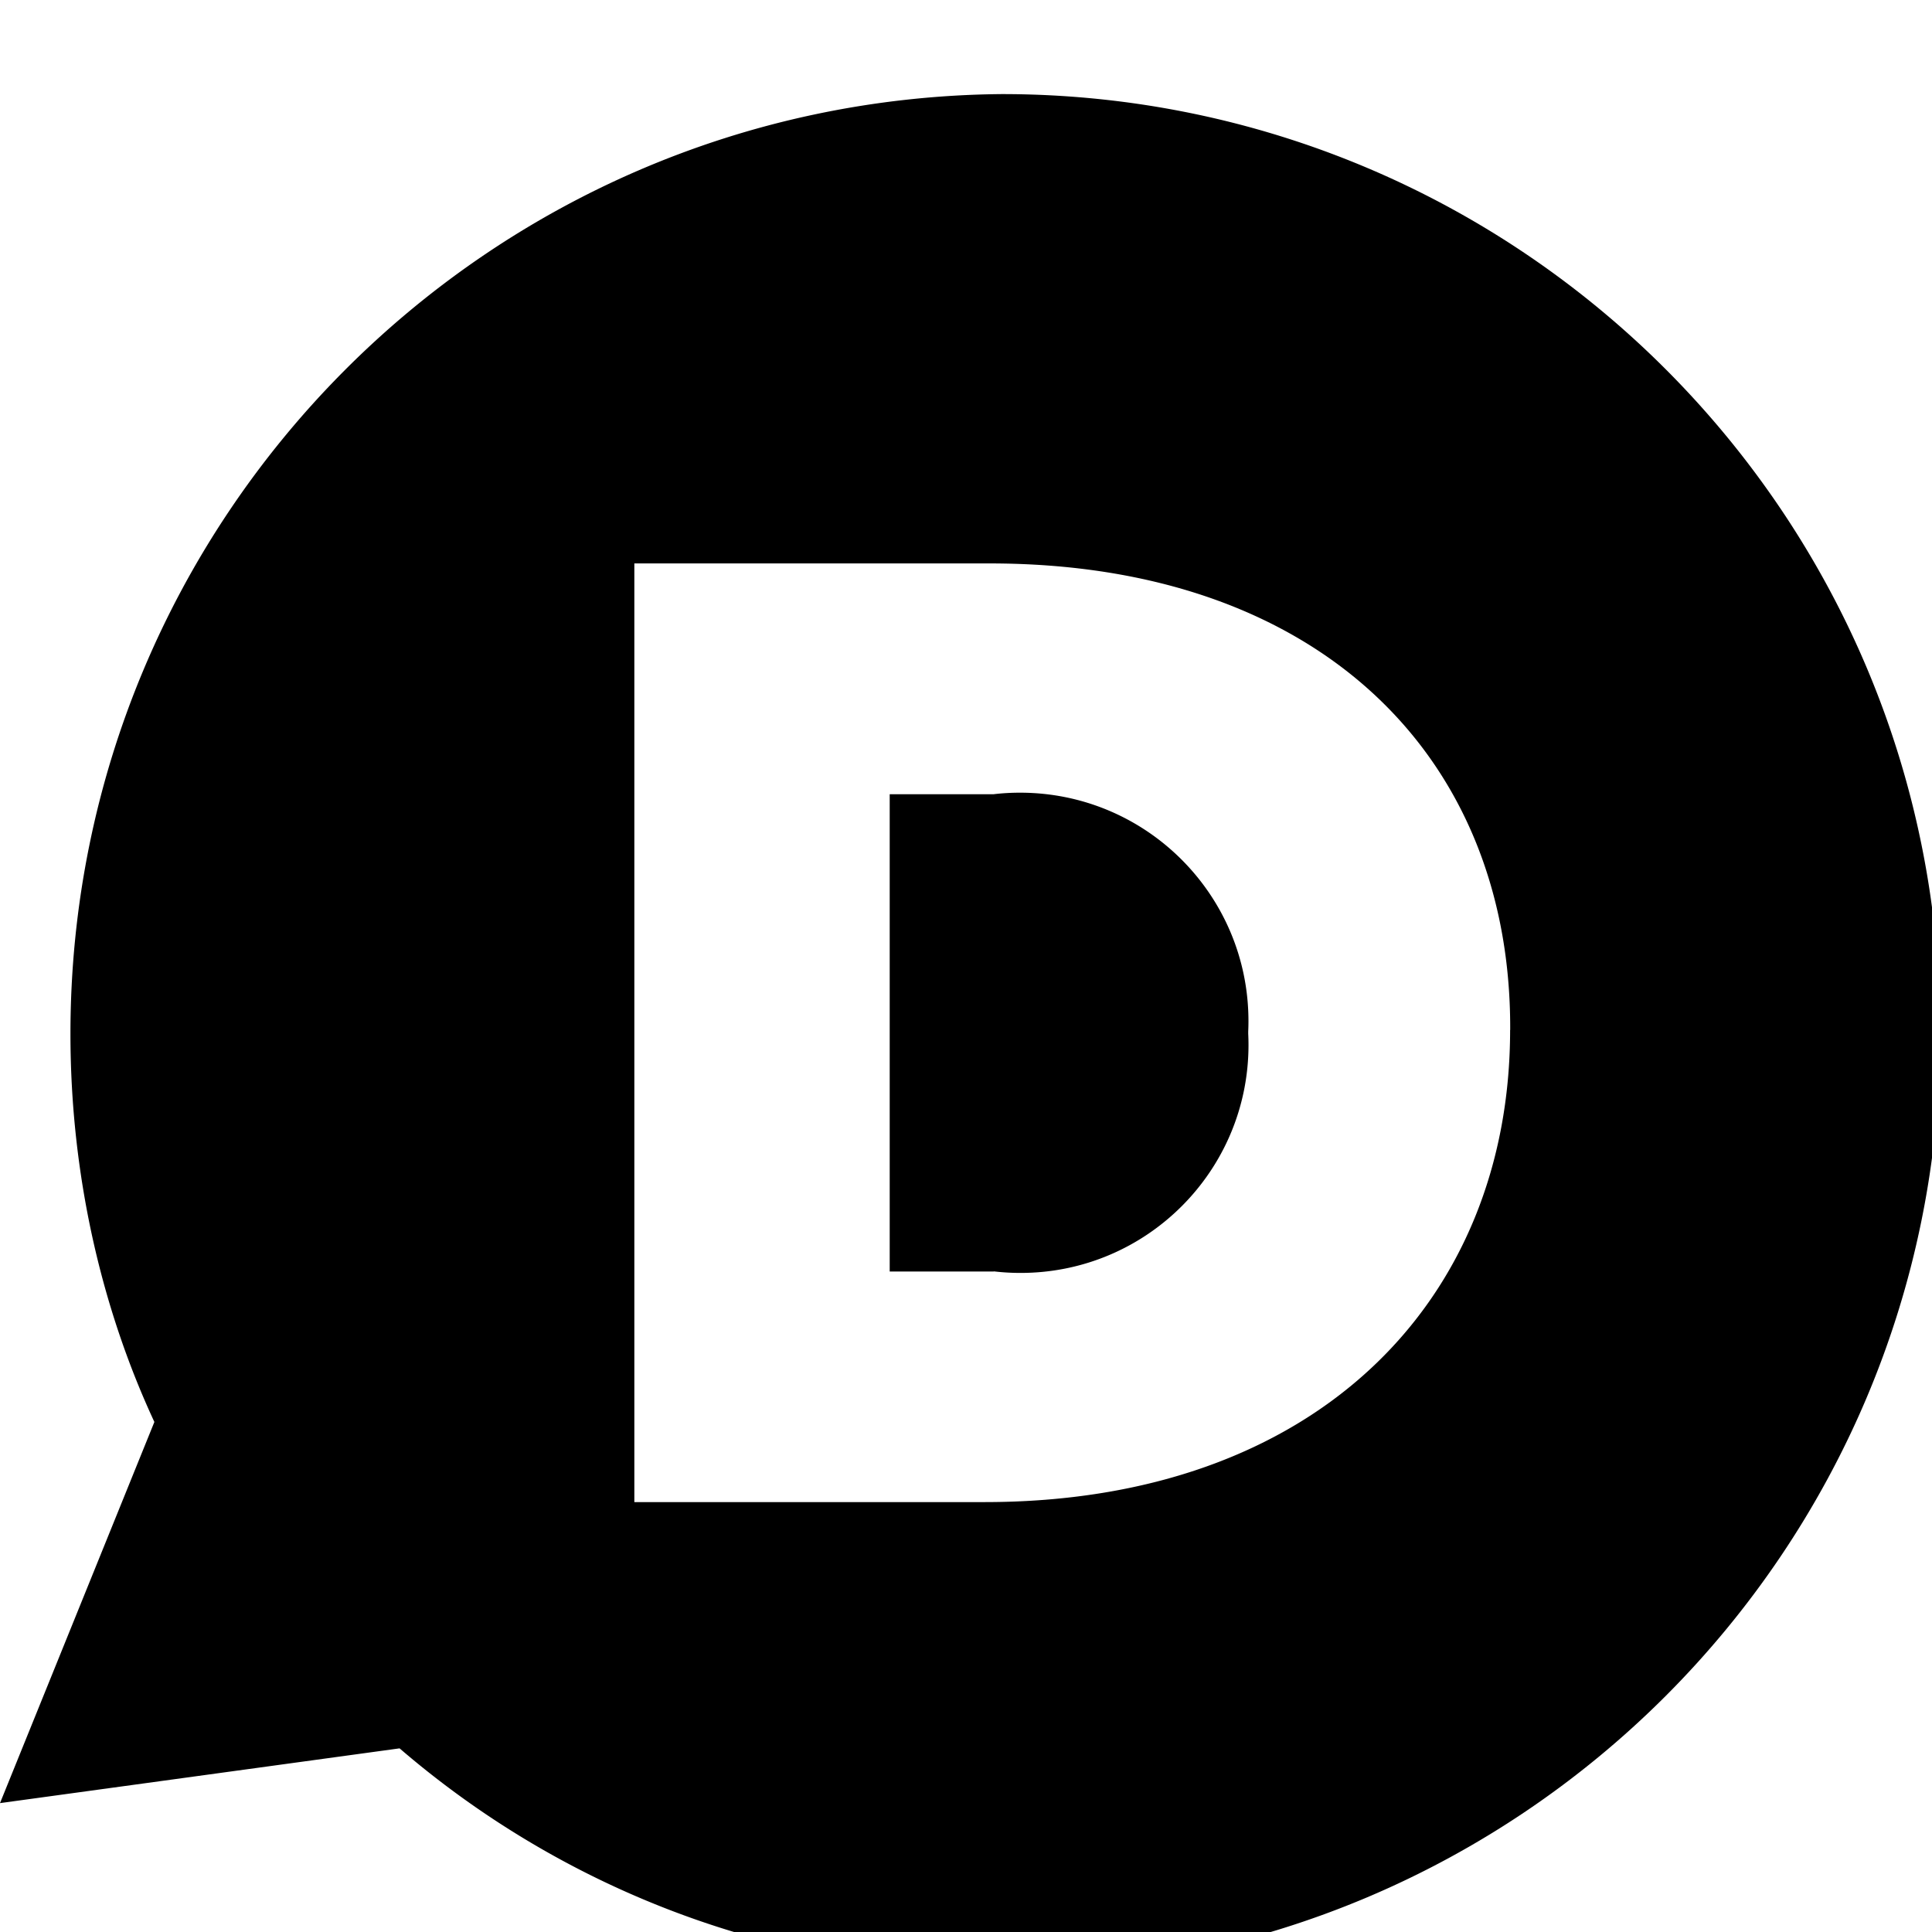 <svg width="64" height="64" viewBox="0 0 1054 1054" xmlns="http://www.w3.org/2000/svg"><path d="M546.444 1075.333h-.604c-125.552 0-240.359-46-328.489-122.066l.647.546L0 983.688l84.22-207.937c-28.918-62.2-45.788-135.02-45.788-211.779 0-281.531 226.933-510.058 507.855-512.637l.244-.002c282.77 0 512 229.23 512 512s-229.23 512-512 512zm277.439-513.45v-1.45c0-147.748-104.254-253.056-283.898-253.056H346.063v512.088h191.11c181.006 0 286.666-109.834 286.666-257.582zm-281.833 131.8h-56.674V433.29h56.674c4.337-.535 9.358-.841 14.45-.841 68.812 0 124.595 55.783 124.595 124.595 0 1.98-.046 3.949-.138 5.906l.01-.277v1.318c.096 1.828.151 3.969.151 6.122 0 68.666-55.665 124.332-124.332 124.332a125.65 125.65 0 01-15.113-.909l.596.059z"/></svg>